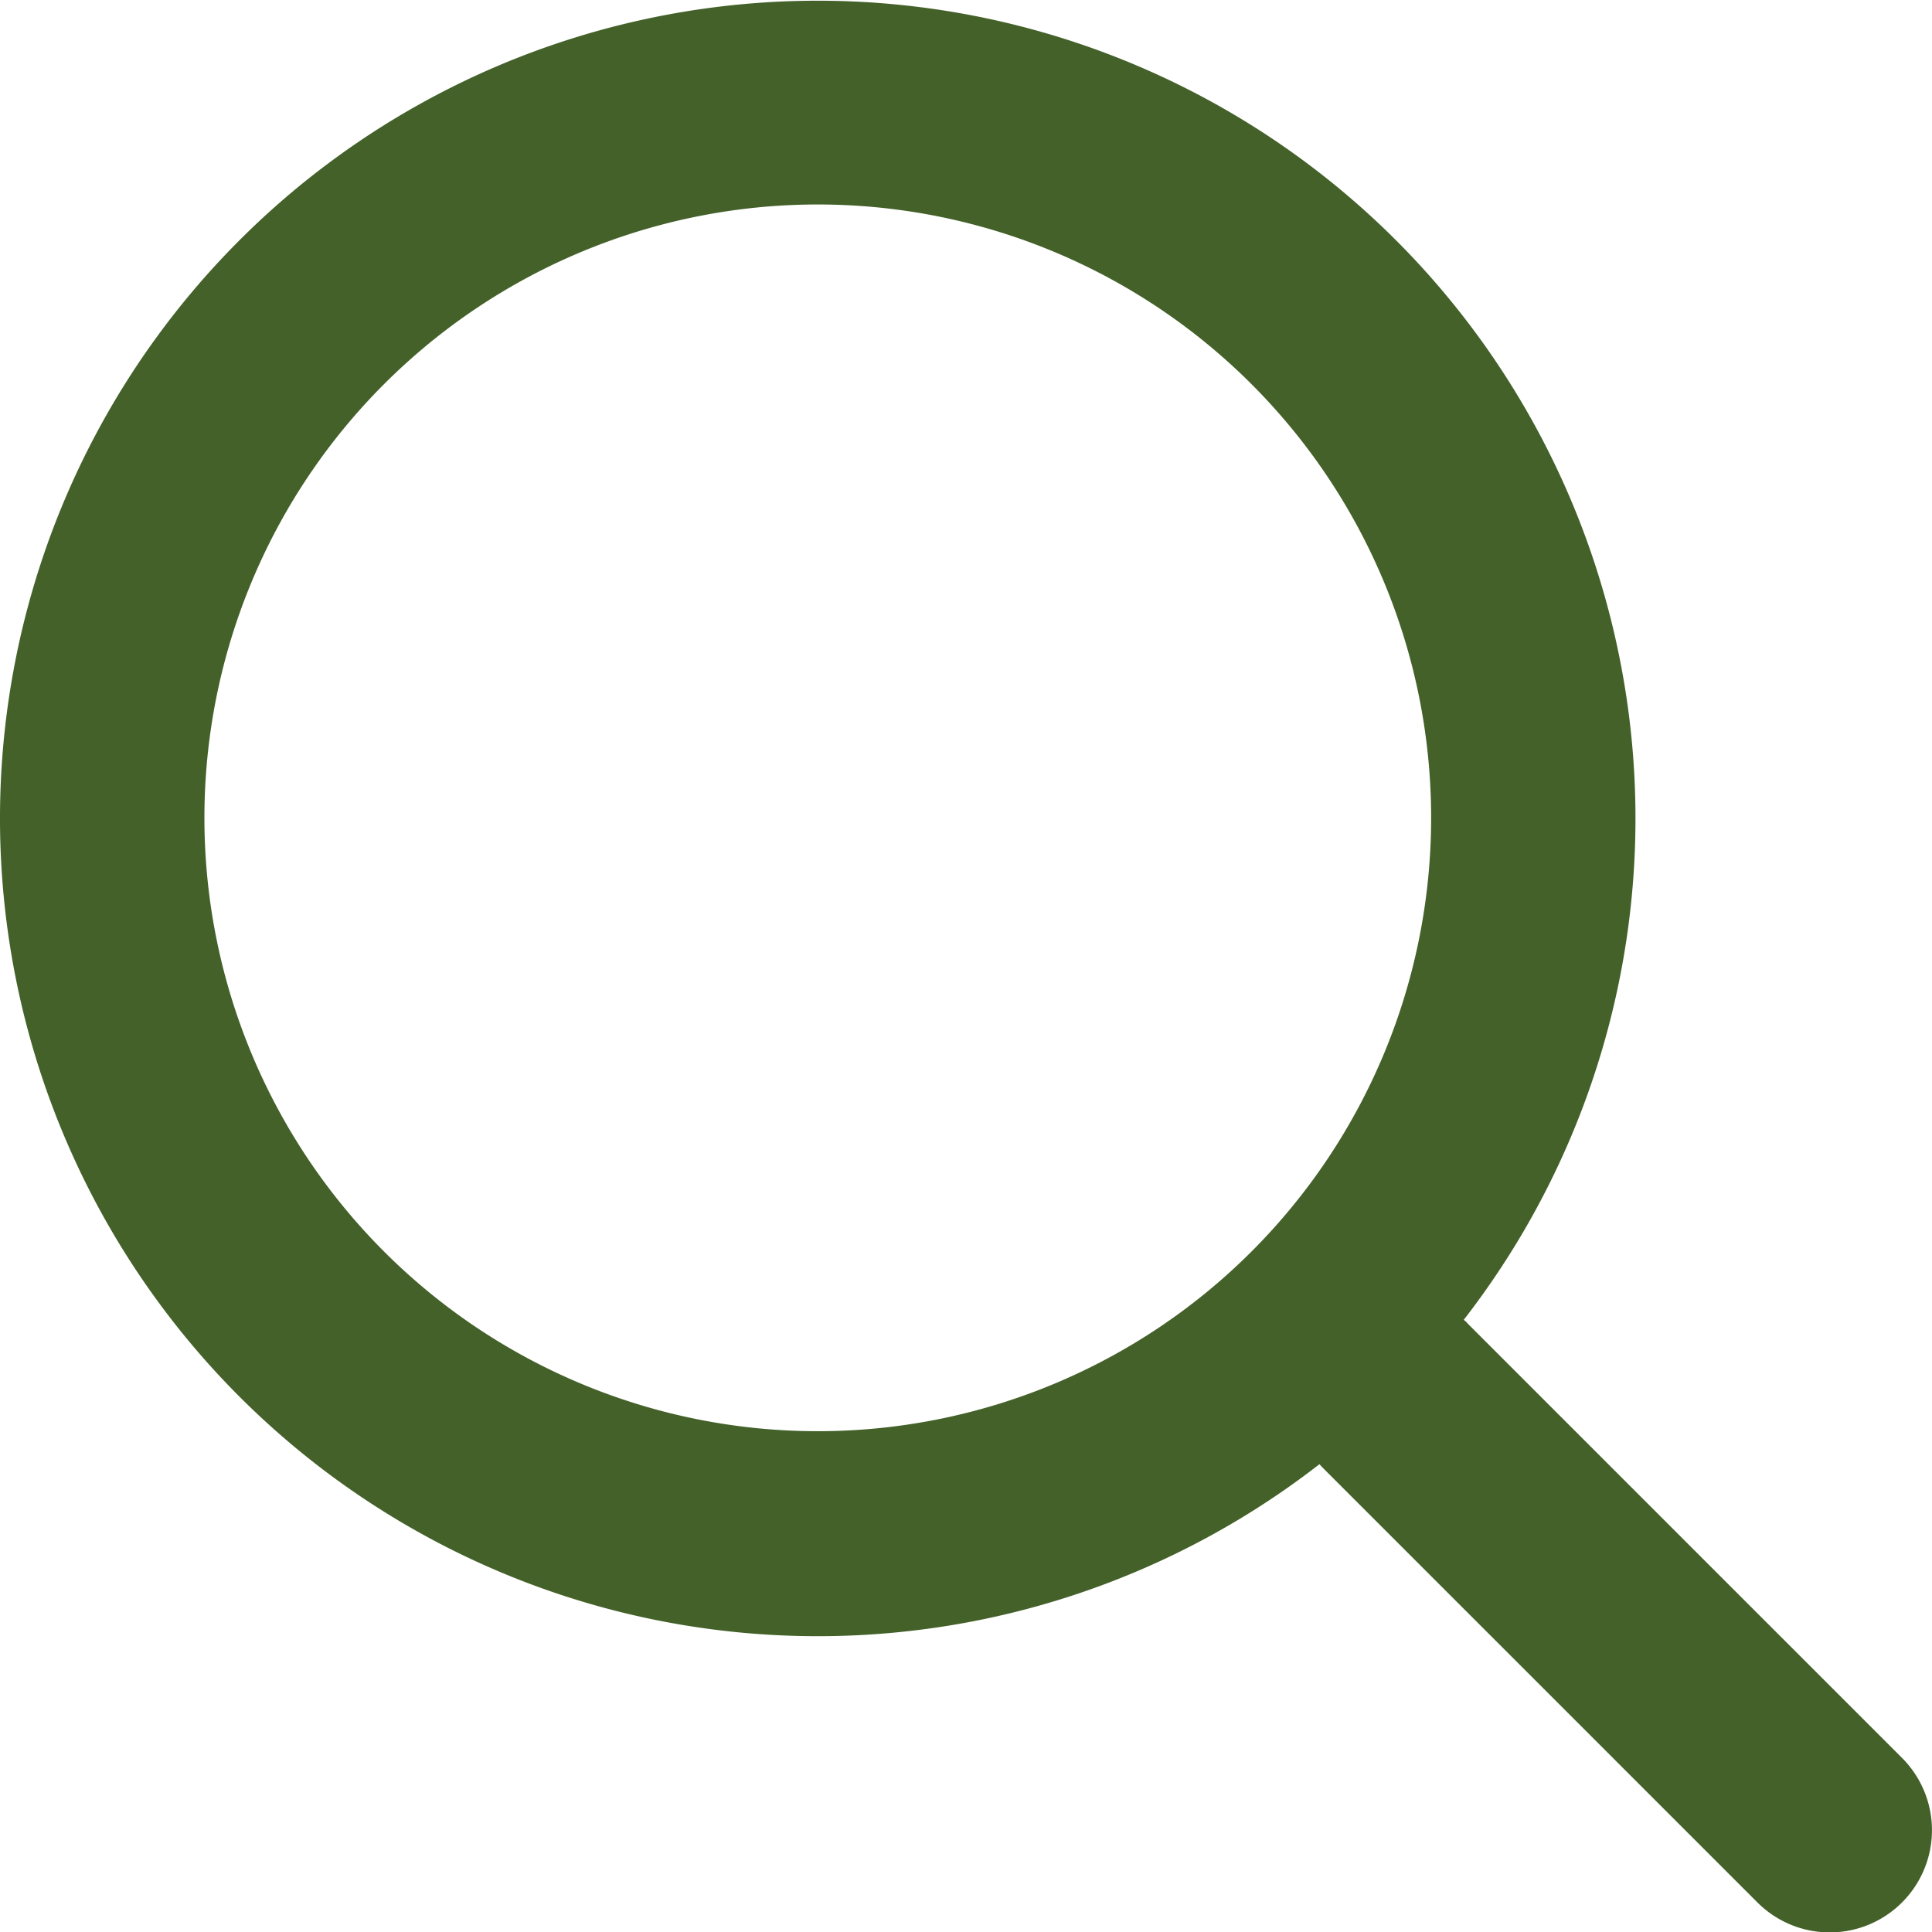 <svg xmlns="http://www.w3.org/2000/svg" width="25.58" height="25.58" viewBox="0 0 25.58 25.58"><defs><style>.a{fill:#436129;fill-rule:evenodd;}</style></defs><path class="a" d="M23.38,19a10.827,10.827,0,1,0-1.91,1.911q.027.031.057.061l5.742,5.742a1.353,1.353,0,0,0,1.914-1.914l-5.742-5.742Q23.412,19.023,23.38,19ZM20.57,6.611a8.121,8.121,0,1,1-11.485,0A8.121,8.121,0,0,1,20.57,6.611Z" transform="translate(-4 -1.525)"/></svg>